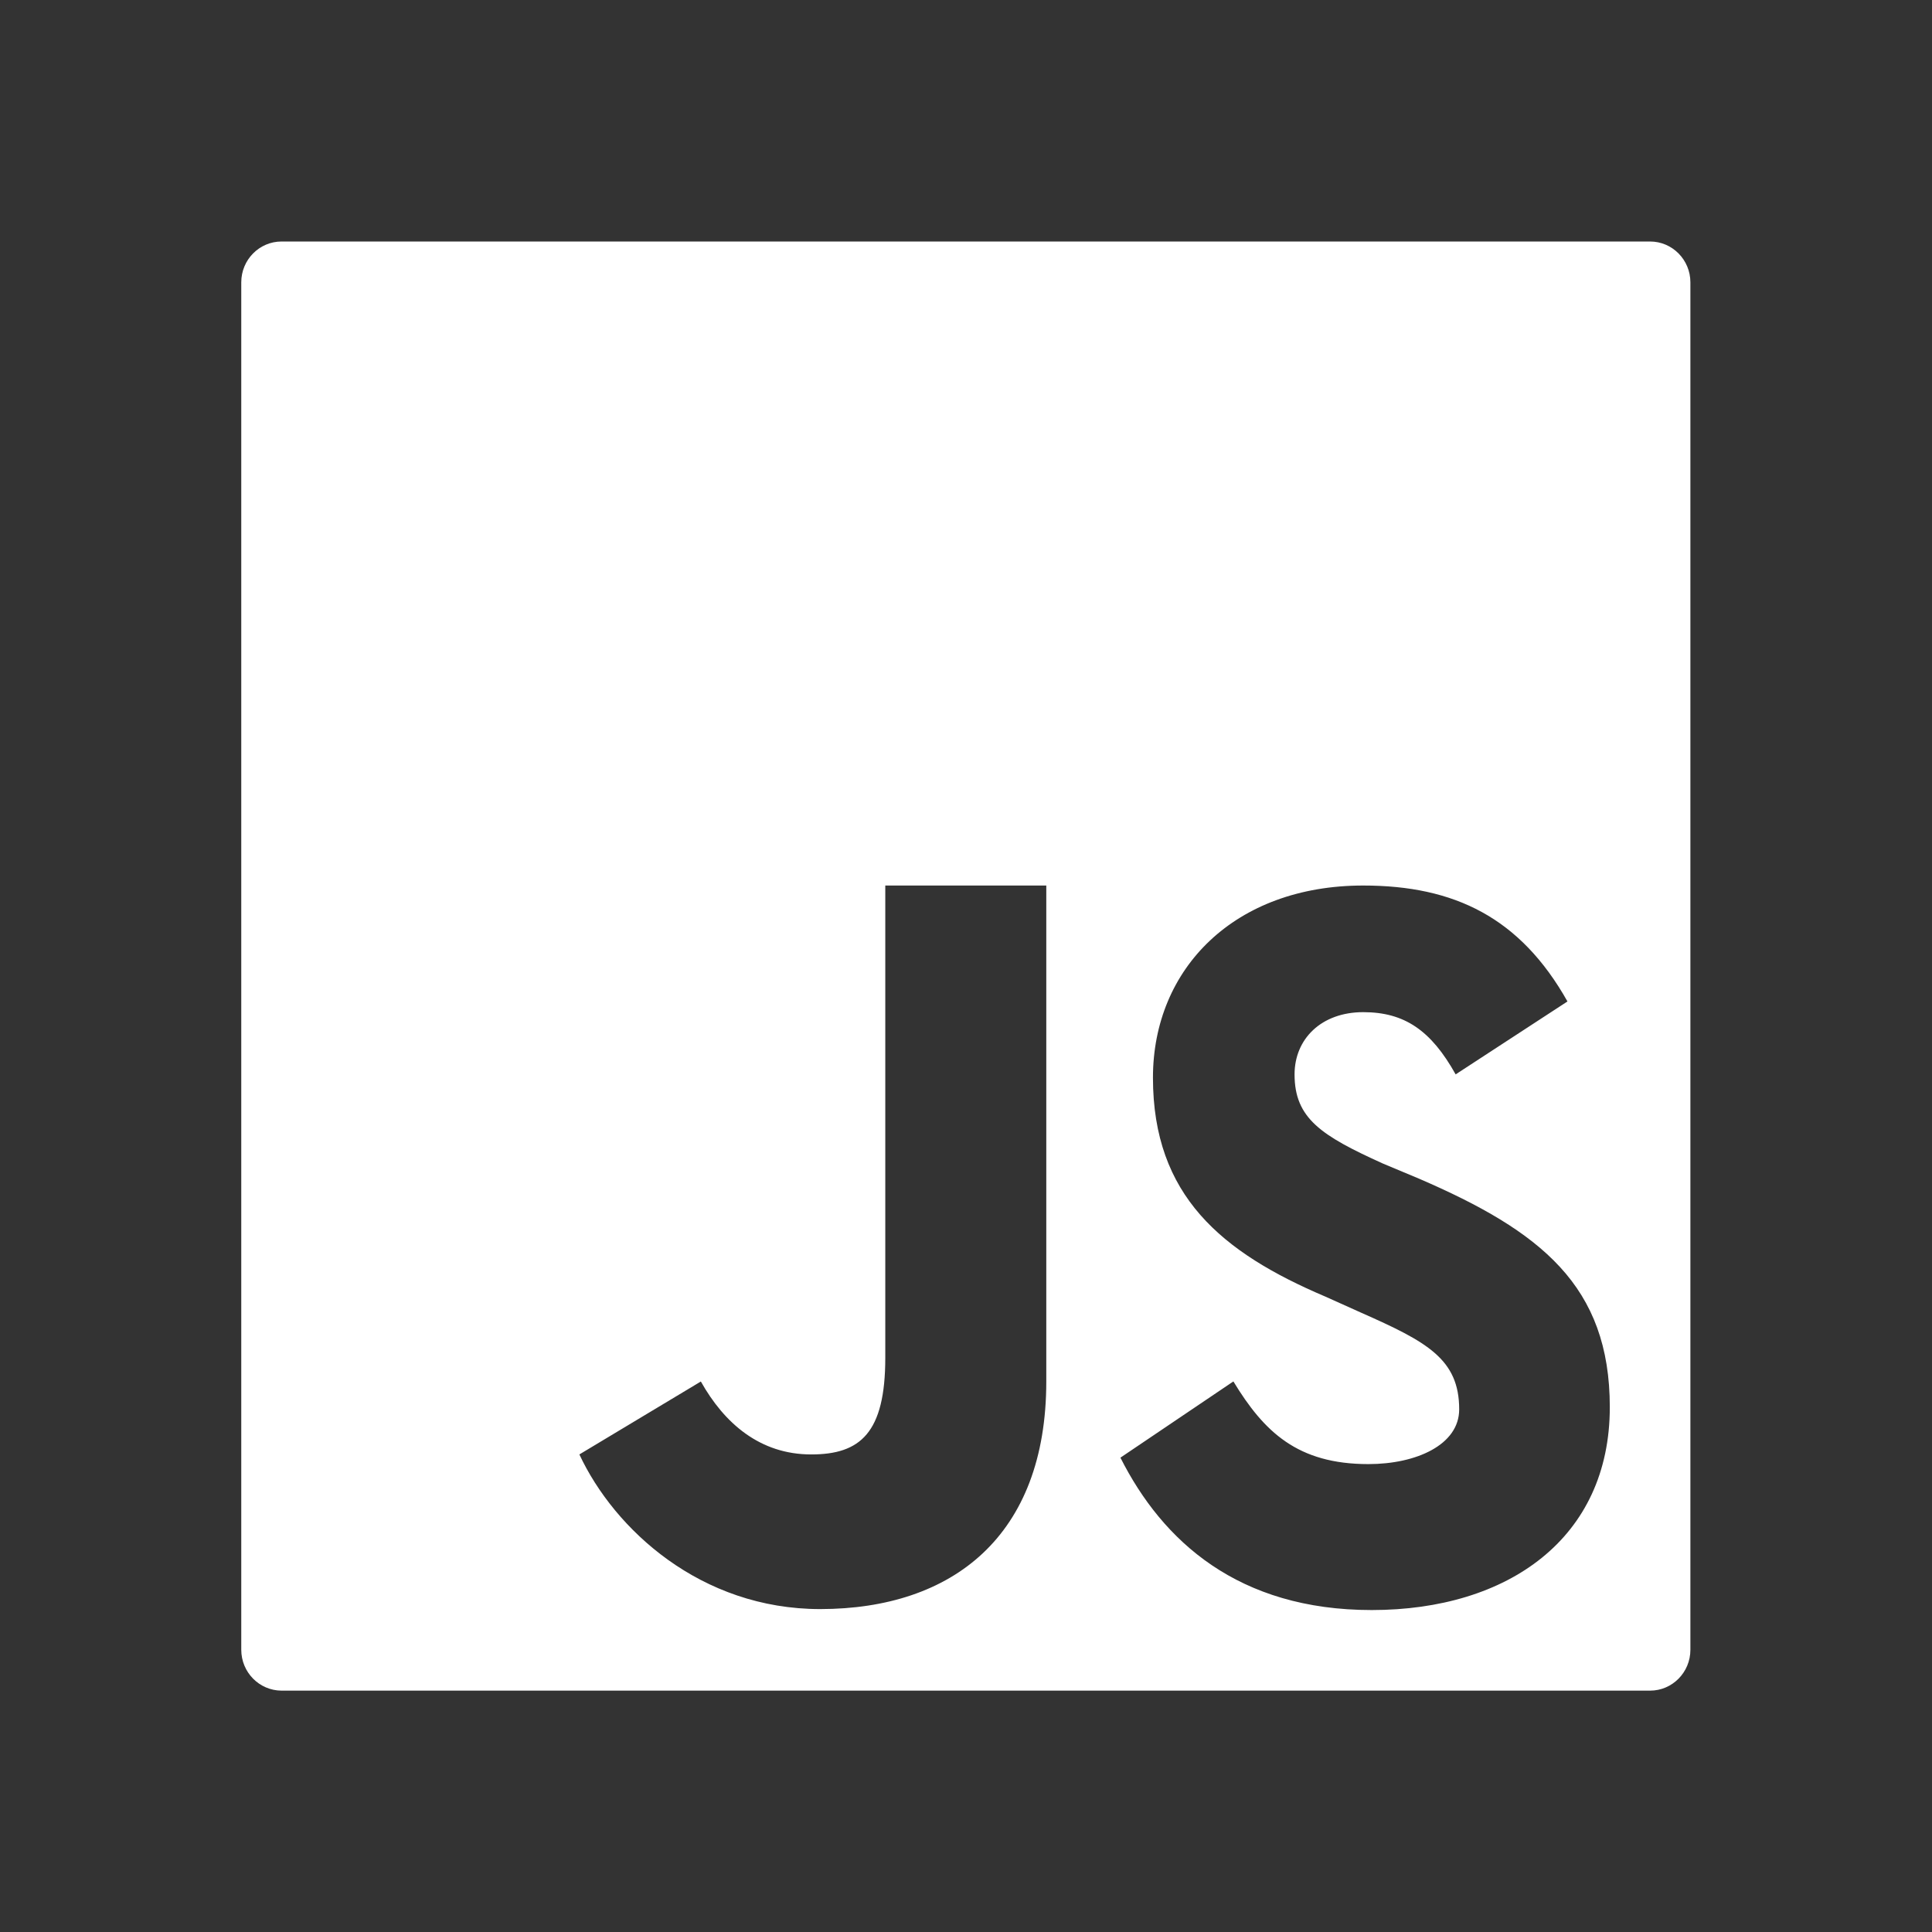 <svg xmlns="http://www.w3.org/2000/svg" xmlns:xlink="http://www.w3.org/1999/xlink" viewBox="0,0,256,256" width="24px" height="24px" fill-rule="nonzero"><rect x="0" y="0" width="256" height="256" fill="#333333" stroke="none"/><g fill="#ffffff" fill-rule="nonzero" stroke="none" stroke-width="1" stroke-linecap="butt" stroke-linejoin="miter" stroke-miterlimit="10" stroke-dasharray="" stroke-dashoffset="0" font-family="none" font-weight="none" font-size="none" text-anchor="none" style="mix-blend-mode: normal"><g transform="scale(10.667,10.667)"><path d="M2.997,20.493v-16.986c0,-0.28 0.224,-0.507 0.5,-0.507h17.001c0.275,0 0.5,0.227 0.5,0.507v16.987c0,0.28 -0.225,0.507 -0.5,0.507h-17.001c-0.276,-0.001 -0.5,-0.228 -0.5,-0.508zM19.997,17.48c0,-1.507 -0.856,-2.186 -2.373,-2.84l-0.447,-0.187c-0.764,-0.346 -1.096,-0.56 -1.096,-1.107c0,-0.439 0.331,-0.773 0.853,-0.773c0.513,0 0.843,0.227 1.148,0.773l1.389,-0.906c-0.586,-1.04 -1.402,-1.44 -2.537,-1.44c-1.593,0 -2.612,1.027 -2.612,2.387c0,1.467 0.856,2.173 2.143,2.72l0.445,0.2c0.813,0.36 1.216,0.574 1.216,1.2c0,0.44 -0.532,0.68 -1.128,0.68c-0.88,0 -1.296,-0.4 -1.677,-1.027l-1.403,0.947c0.524,1.039 1.464,1.893 3.122,1.893c1.694,0 2.957,-0.893 2.957,-2.52zM12.997,17.16v-6.16h-2v5.867c0,0.934 -0.311,1.2 -0.92,1.2c-0.637,0 -1.08,-0.387 -1.371,-0.906l-1.509,0.906c0.437,0.934 1.508,1.921 2.992,1.921c1.644,-0.001 2.808,-0.908 2.808,-2.828z"></path></g></g></svg>